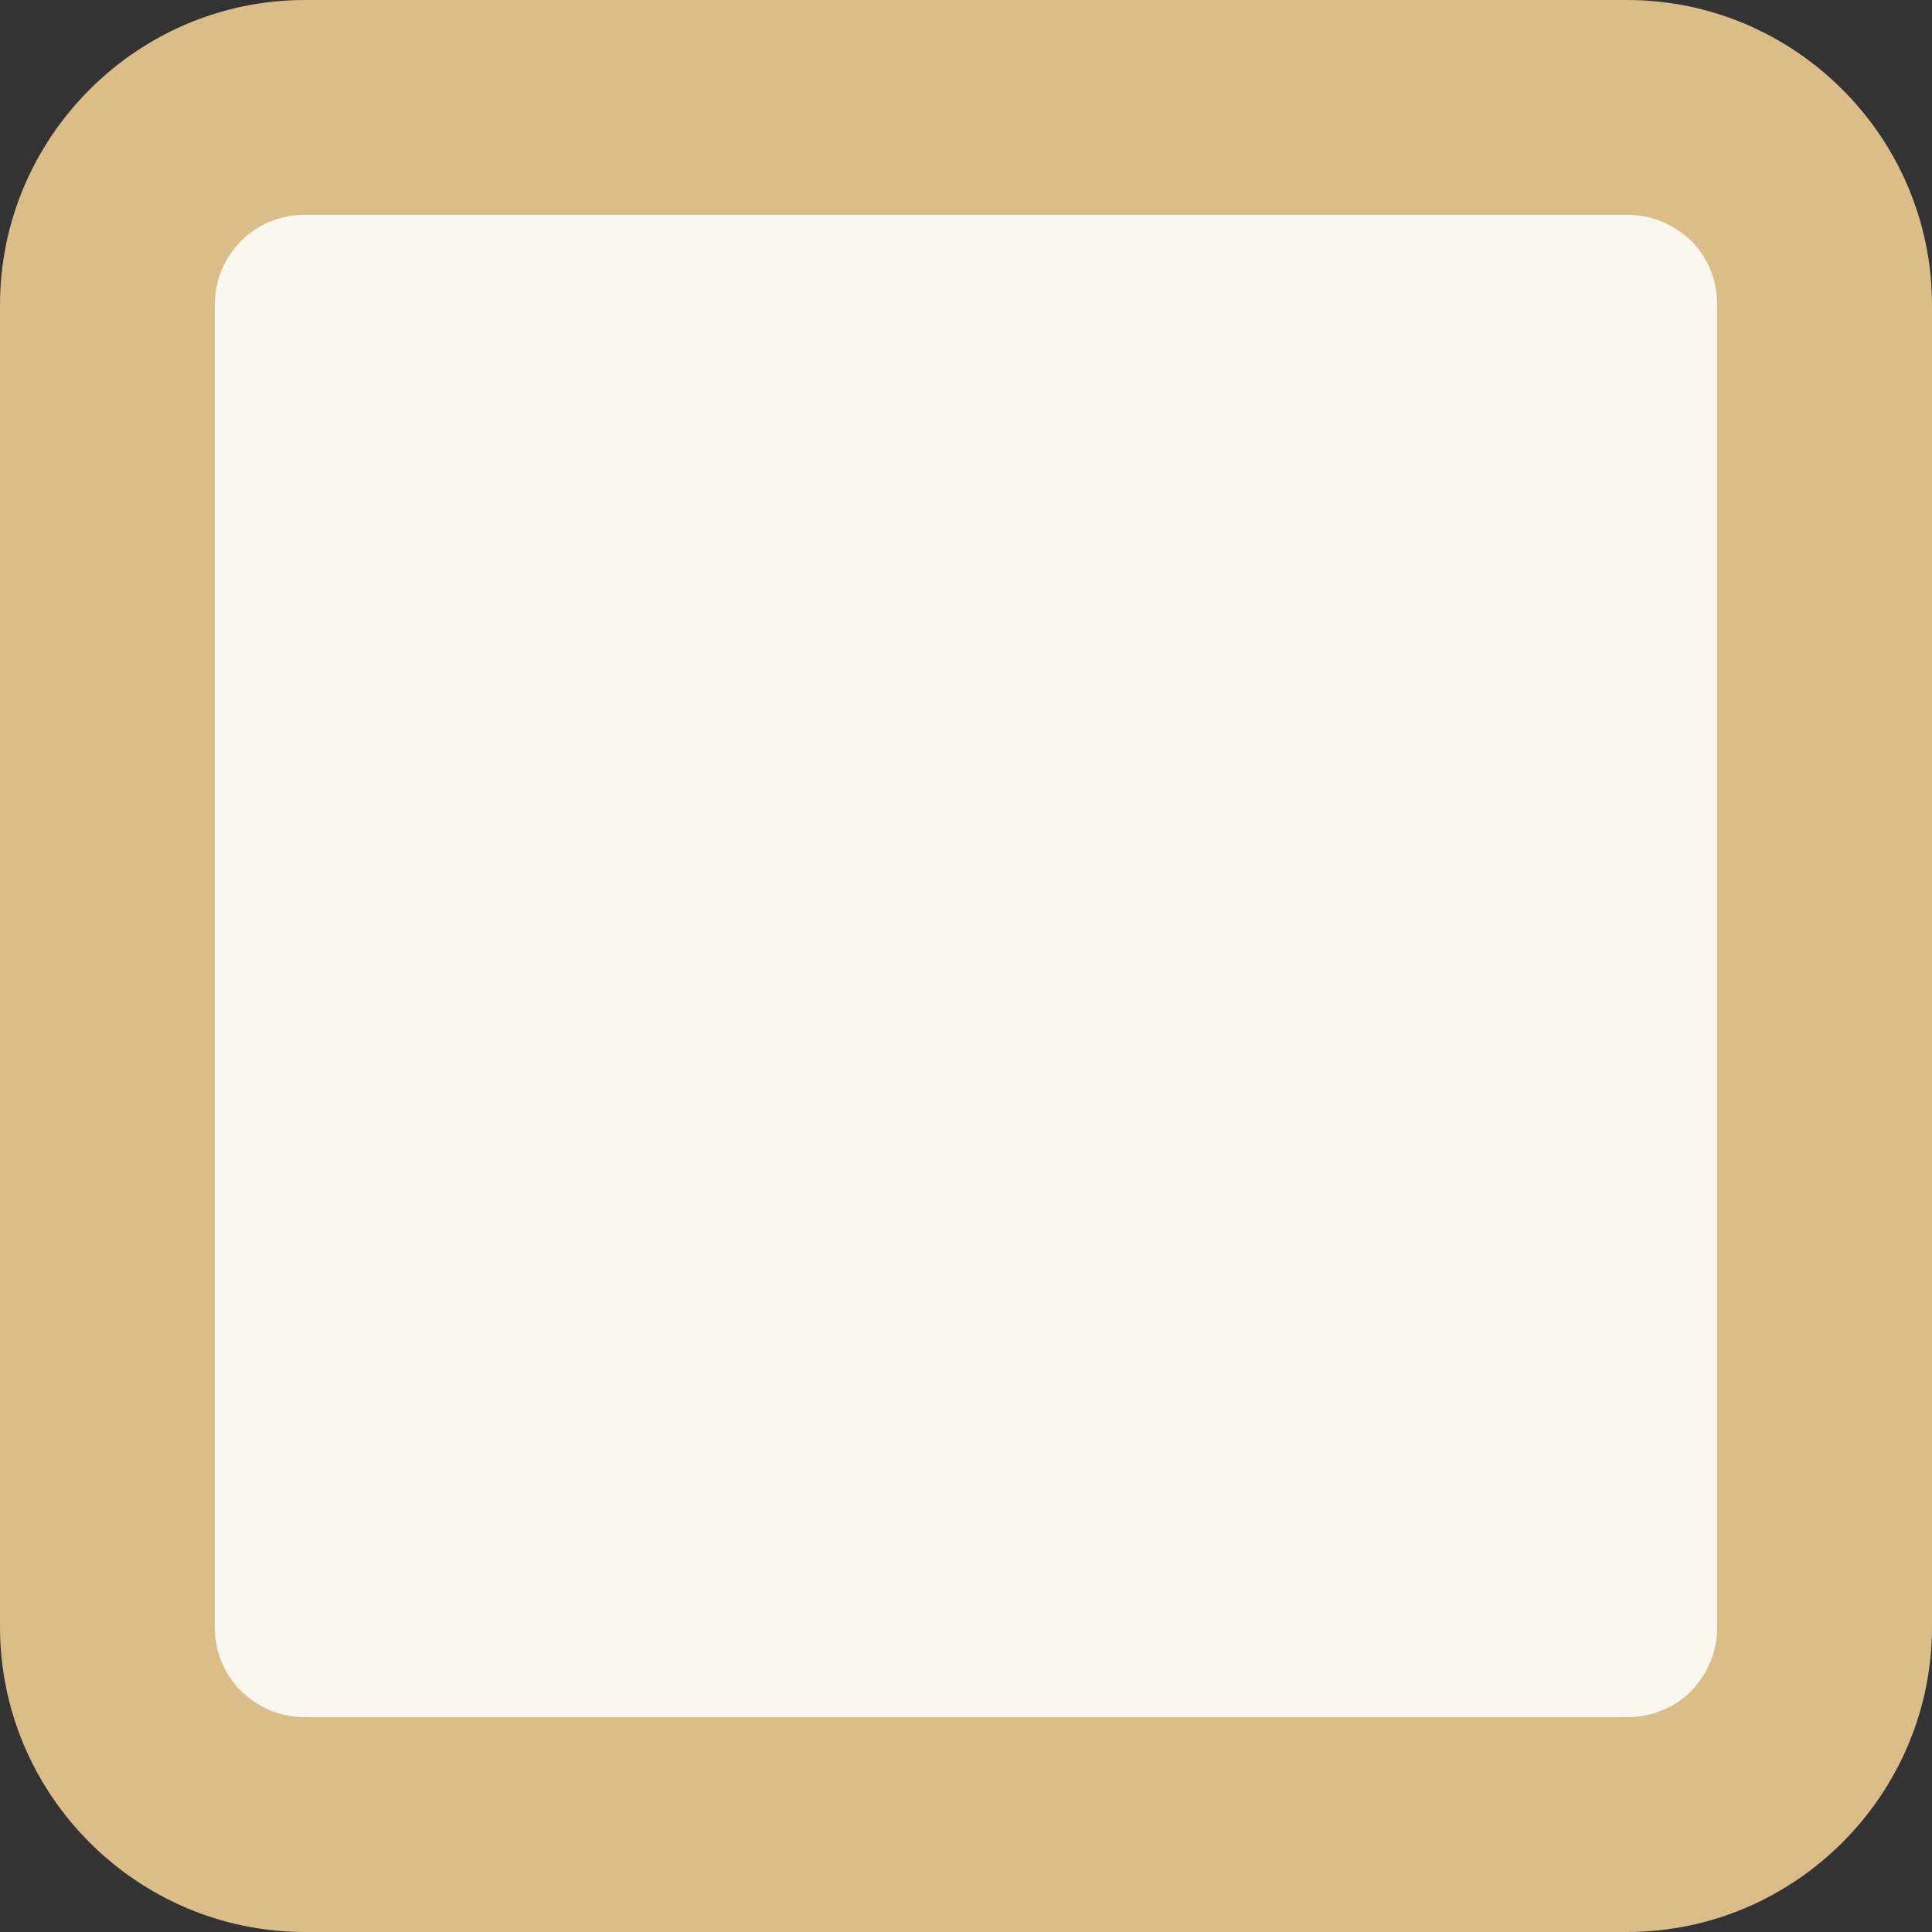 <?xml version="1.0" encoding="UTF-8"?>
<!DOCTYPE svg PUBLIC "-//W3C//DTD SVG 1.1//EN" "http://www.w3.org/Graphics/SVG/1.1/DTD/svg11.dtd">
<!-- Creator: CorelDRAW X7 -->
<svg xmlns="http://www.w3.org/2000/svg" xml:space="preserve" width="0.416in" height="0.416in" version="1.1" style="shape-rendering:geometricPrecision; text-rendering:geometricPrecision; image-rendering:optimizeQuality; fill-rule:evenodd; clip-rule:evenodd"
viewBox="0 0 4155 4155"
 xmlns:xlink="http://www.w3.org/1999/xlink">
 <rect x="0" y="0" width="4155" height="4155" fill="#333333" stroke="none"/>
 <defs>
  <style type="text/css">
   <![CDATA[
    .fil1 {fill:#DBBD89}
    .fil0 {fill:#FAF6F0}
   ]]>
  </style>
 </defs>
 <g id="Layer_x0020_1">
  <g id="_2622977159616">
   <path class="fil0" d="M3865 504l0 3147c0,119 -95,214 -214,214l-3147 0c-119,0 -214,-95 -214,-214l0 -3147c0,-119 95,-214 214,-214l3147 0c119,0 214,95 214,214z"/>
   <path class="fil1" d="M656 0l2843 0c361,0 656,295 656,656l0 2843c0,361 -295,656 -656,656l-2843 0c-361,0 -656,-295 -656,-656l0 -2843c0,-361 295,-656 656,-656zm2843 462l-2843 0c-54,0 -103,21 -137,56 -37,37 -57,85 -57,138l0 2843c0,54 21,103 56,137 37,37 85,57 138,57l2843 0c54,0 103,-21 137,-55 37,-38 57,-86 57,-139l0 -2843c0,-54 -21,-103 -55,-137 -38,-37 -86,-57 -139,-57z"/>
  </g>
 </g>
</svg>
